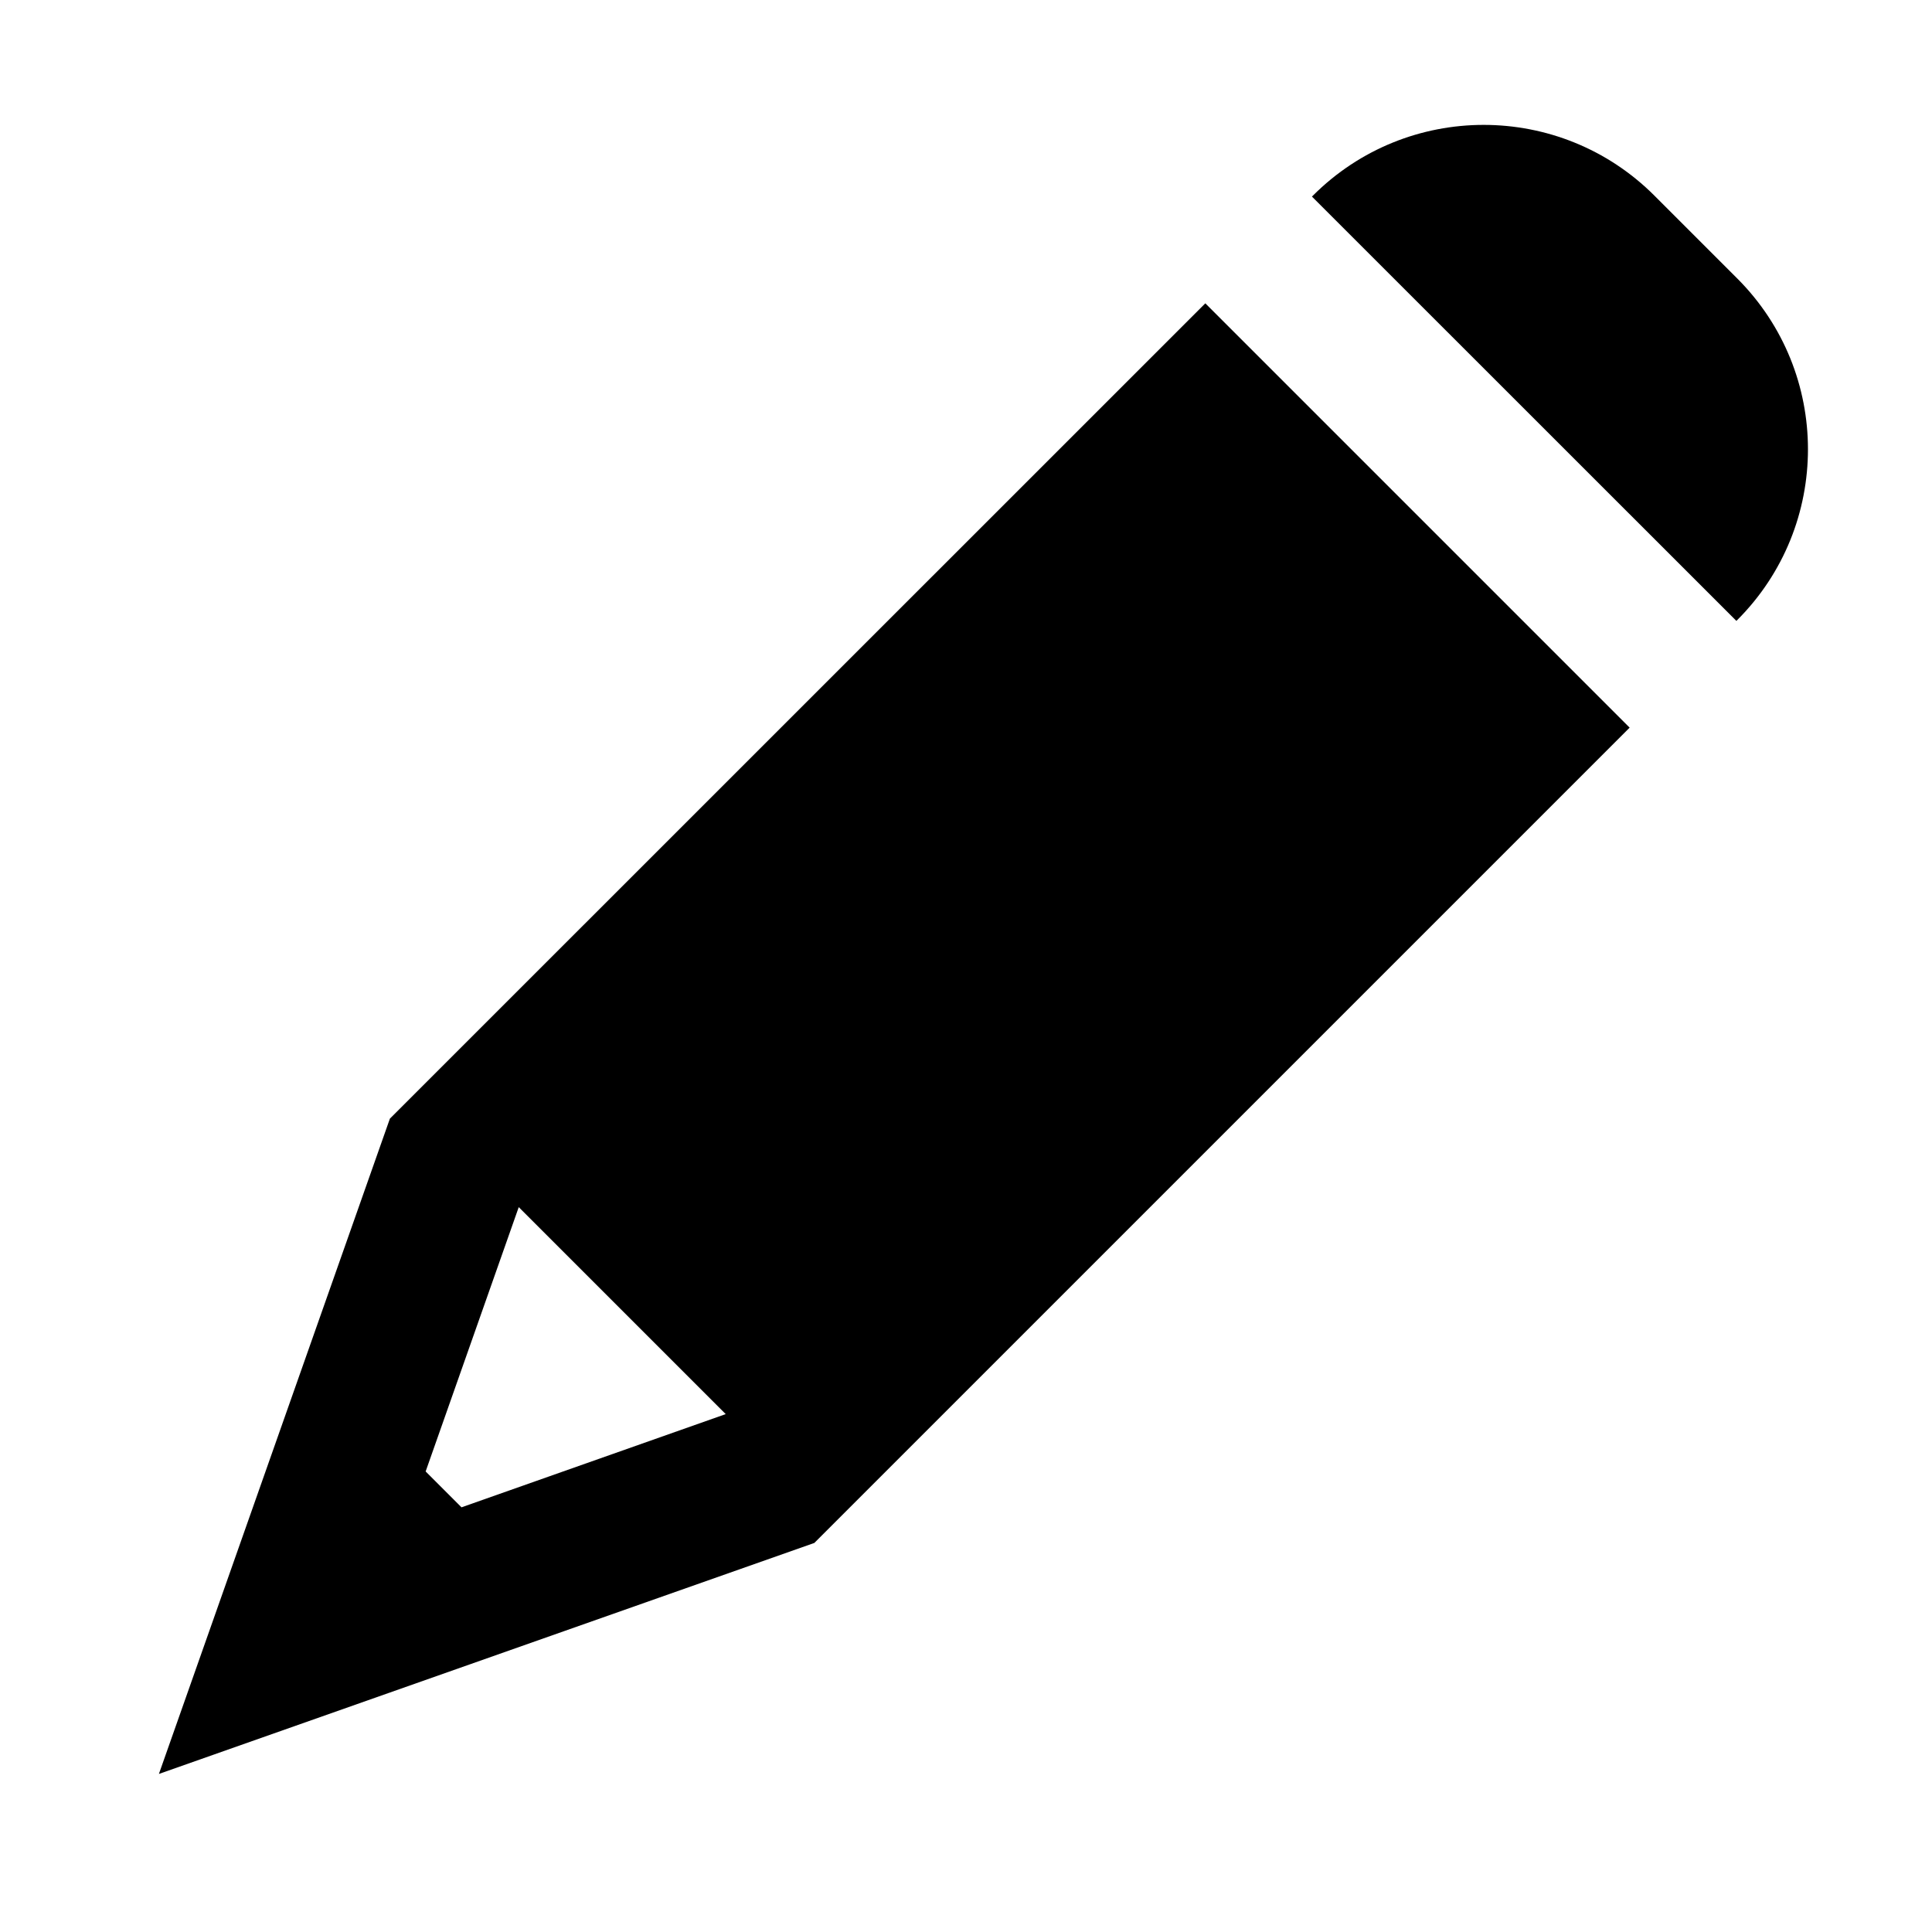 <?xml version="1.0" encoding="UTF-8"?>
<svg width="16" height="16" viewBox="0 0 16 16" fill="none" xmlns="http://www.w3.org/2000/svg">
  <path fill-rule="evenodd" clip-rule="evenodd" d="M13.496 6.026L6.744 12.778L1.316 14.691L3.229 9.264L9.982 2.512L13.496 6.026ZM4.296 9.997L3.525 12.186L3.822 12.483L6.01 11.711L4.296 9.997Z" fill="currentColor"/>
  <path d="M14.38 5.142L14.387 5.135C15.168 4.354 15.168 3.087 14.387 2.306L13.701 1.62C12.92 0.839 11.654 0.839 10.873 1.62L10.865 1.628L14.38 5.142Z" fill="currentColor"/>
</svg>
